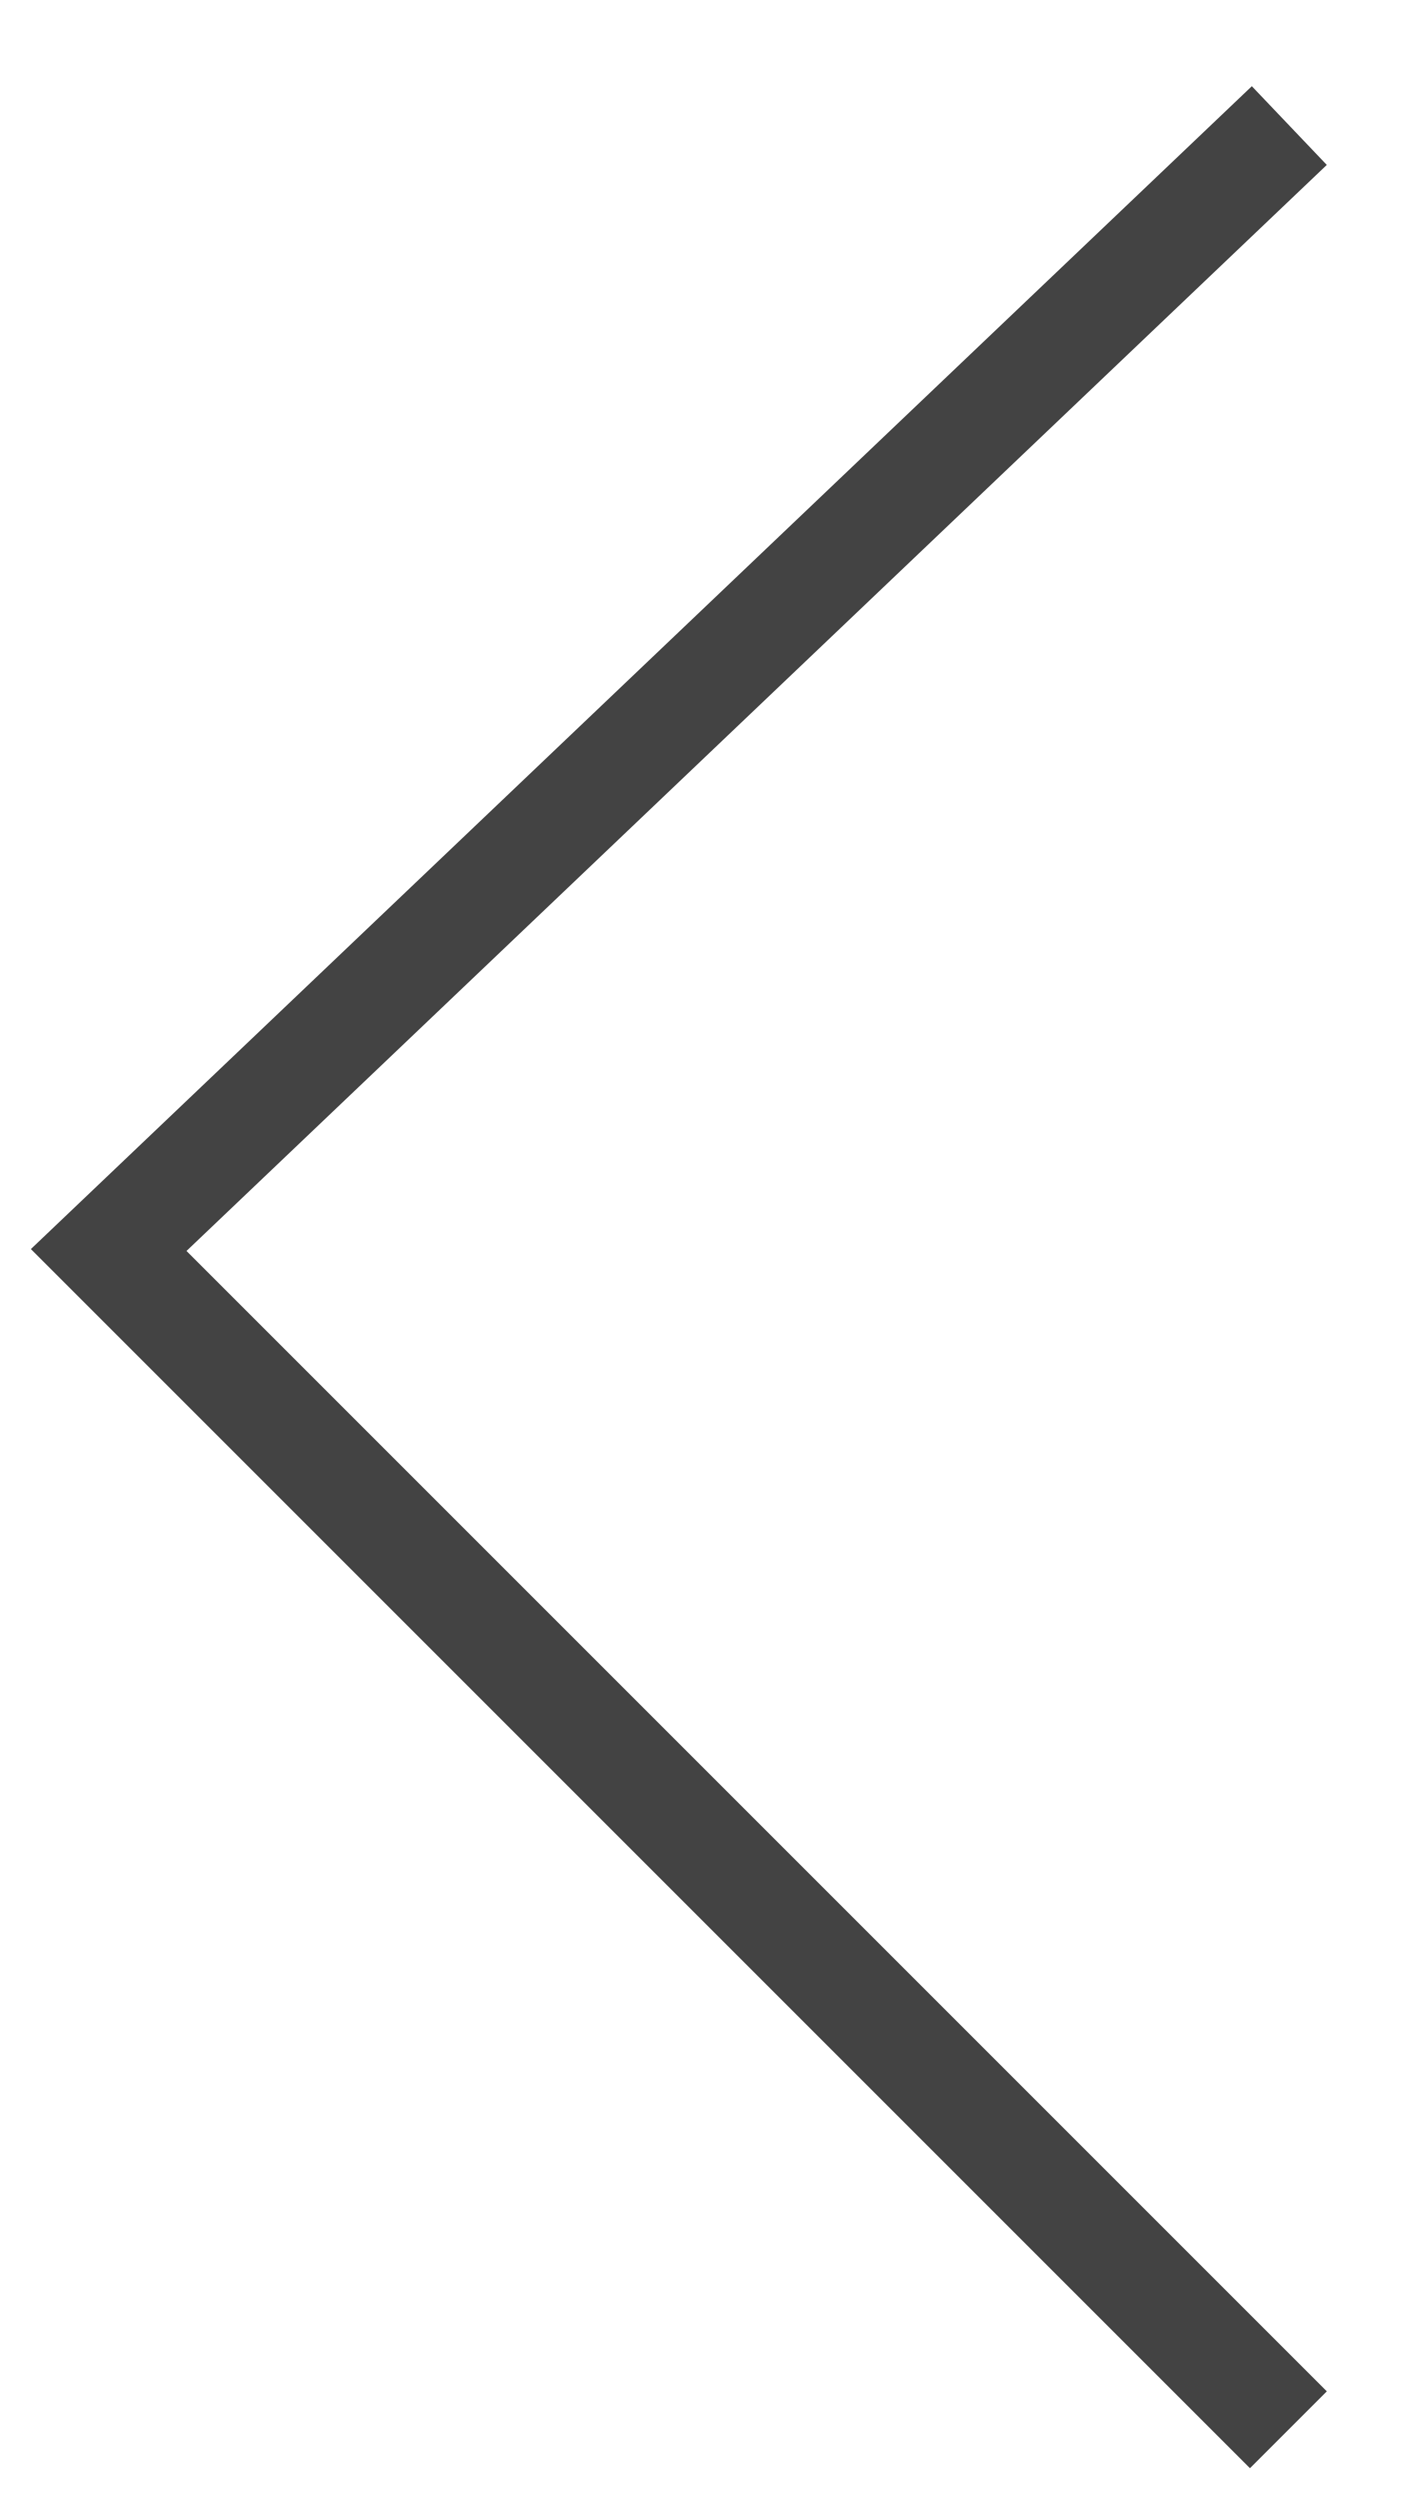 <svg width="13" height="23" viewBox="0 0 13 23" fill="none" xmlns="http://www.w3.org/2000/svg">
<path d="M11.5 1.5L1 11.5L11.5 22" stroke="#434343" stroke-miterlimit="10" stroke-linecap="square"/>
</svg>
